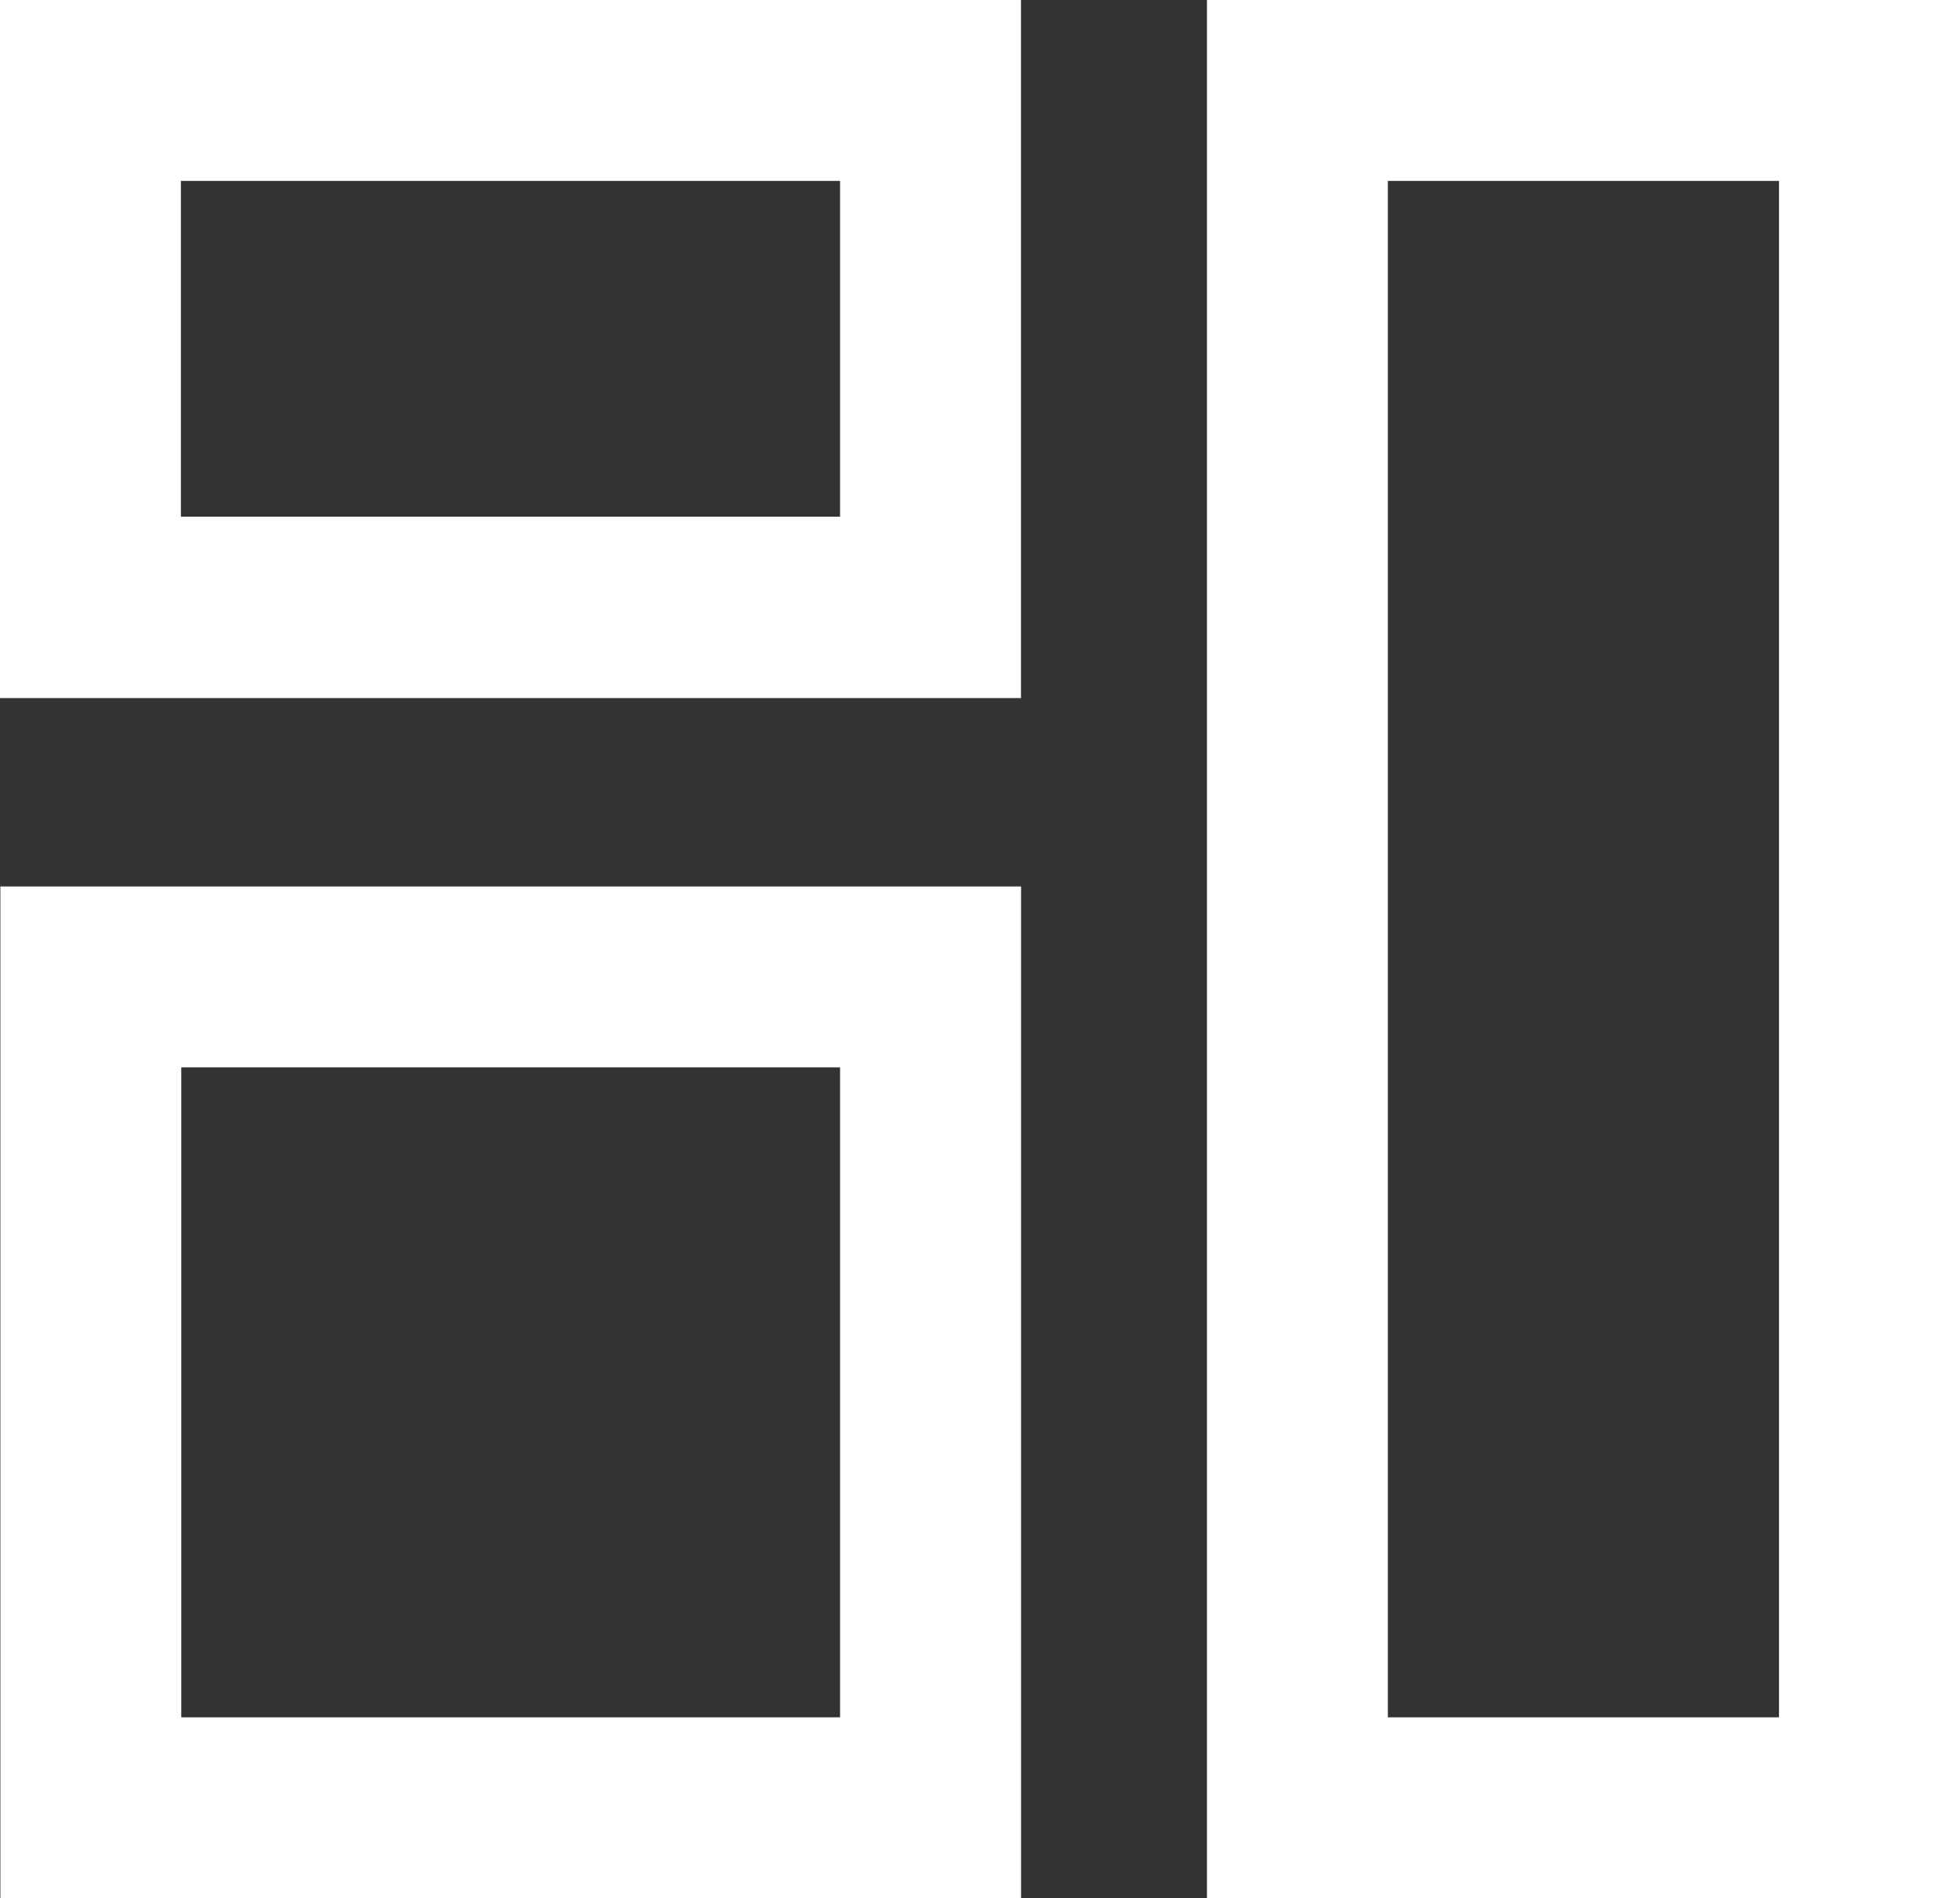 <svg xmlns="http://www.w3.org/2000/svg" width="20.9" height="20.242" viewBox="0 0 20.9 20.242">
  <rect x="0" y="0" width="20.9" height="20.242" fill="#333333" stroke="none"/>
  <g id="Grupo_7316" data-name="Grupo 7316" transform="translate(0.001 0.001)">
    <path id="Caminho_2744" data-name="Caminho 2744"
      d="M3.81,116.149H14.694V105.36H3.81Zm8.954-1.929H5.739v-6.931h7.025Z" transform="translate(-3.807 -95.908)"
      fill="#fff" />
    <path id="Caminho_2745" data-name="Caminho 2745" d="M3.8,86.834H14.687V79.39H3.8ZM12.758,84.9H5.729V81.319h7.029Z"
      transform="translate(-3.801 -79.391)" fill="#fff" />
    <path id="Caminho_2746" data-name="Caminho 2746" d="M39.16,99.632h8.03V79.39H39.16Zm6.1-1.929H41.089V81.319h4.171Z"
      transform="translate(-26.291 -79.391)" fill="#fff" />
  </g>
</svg>